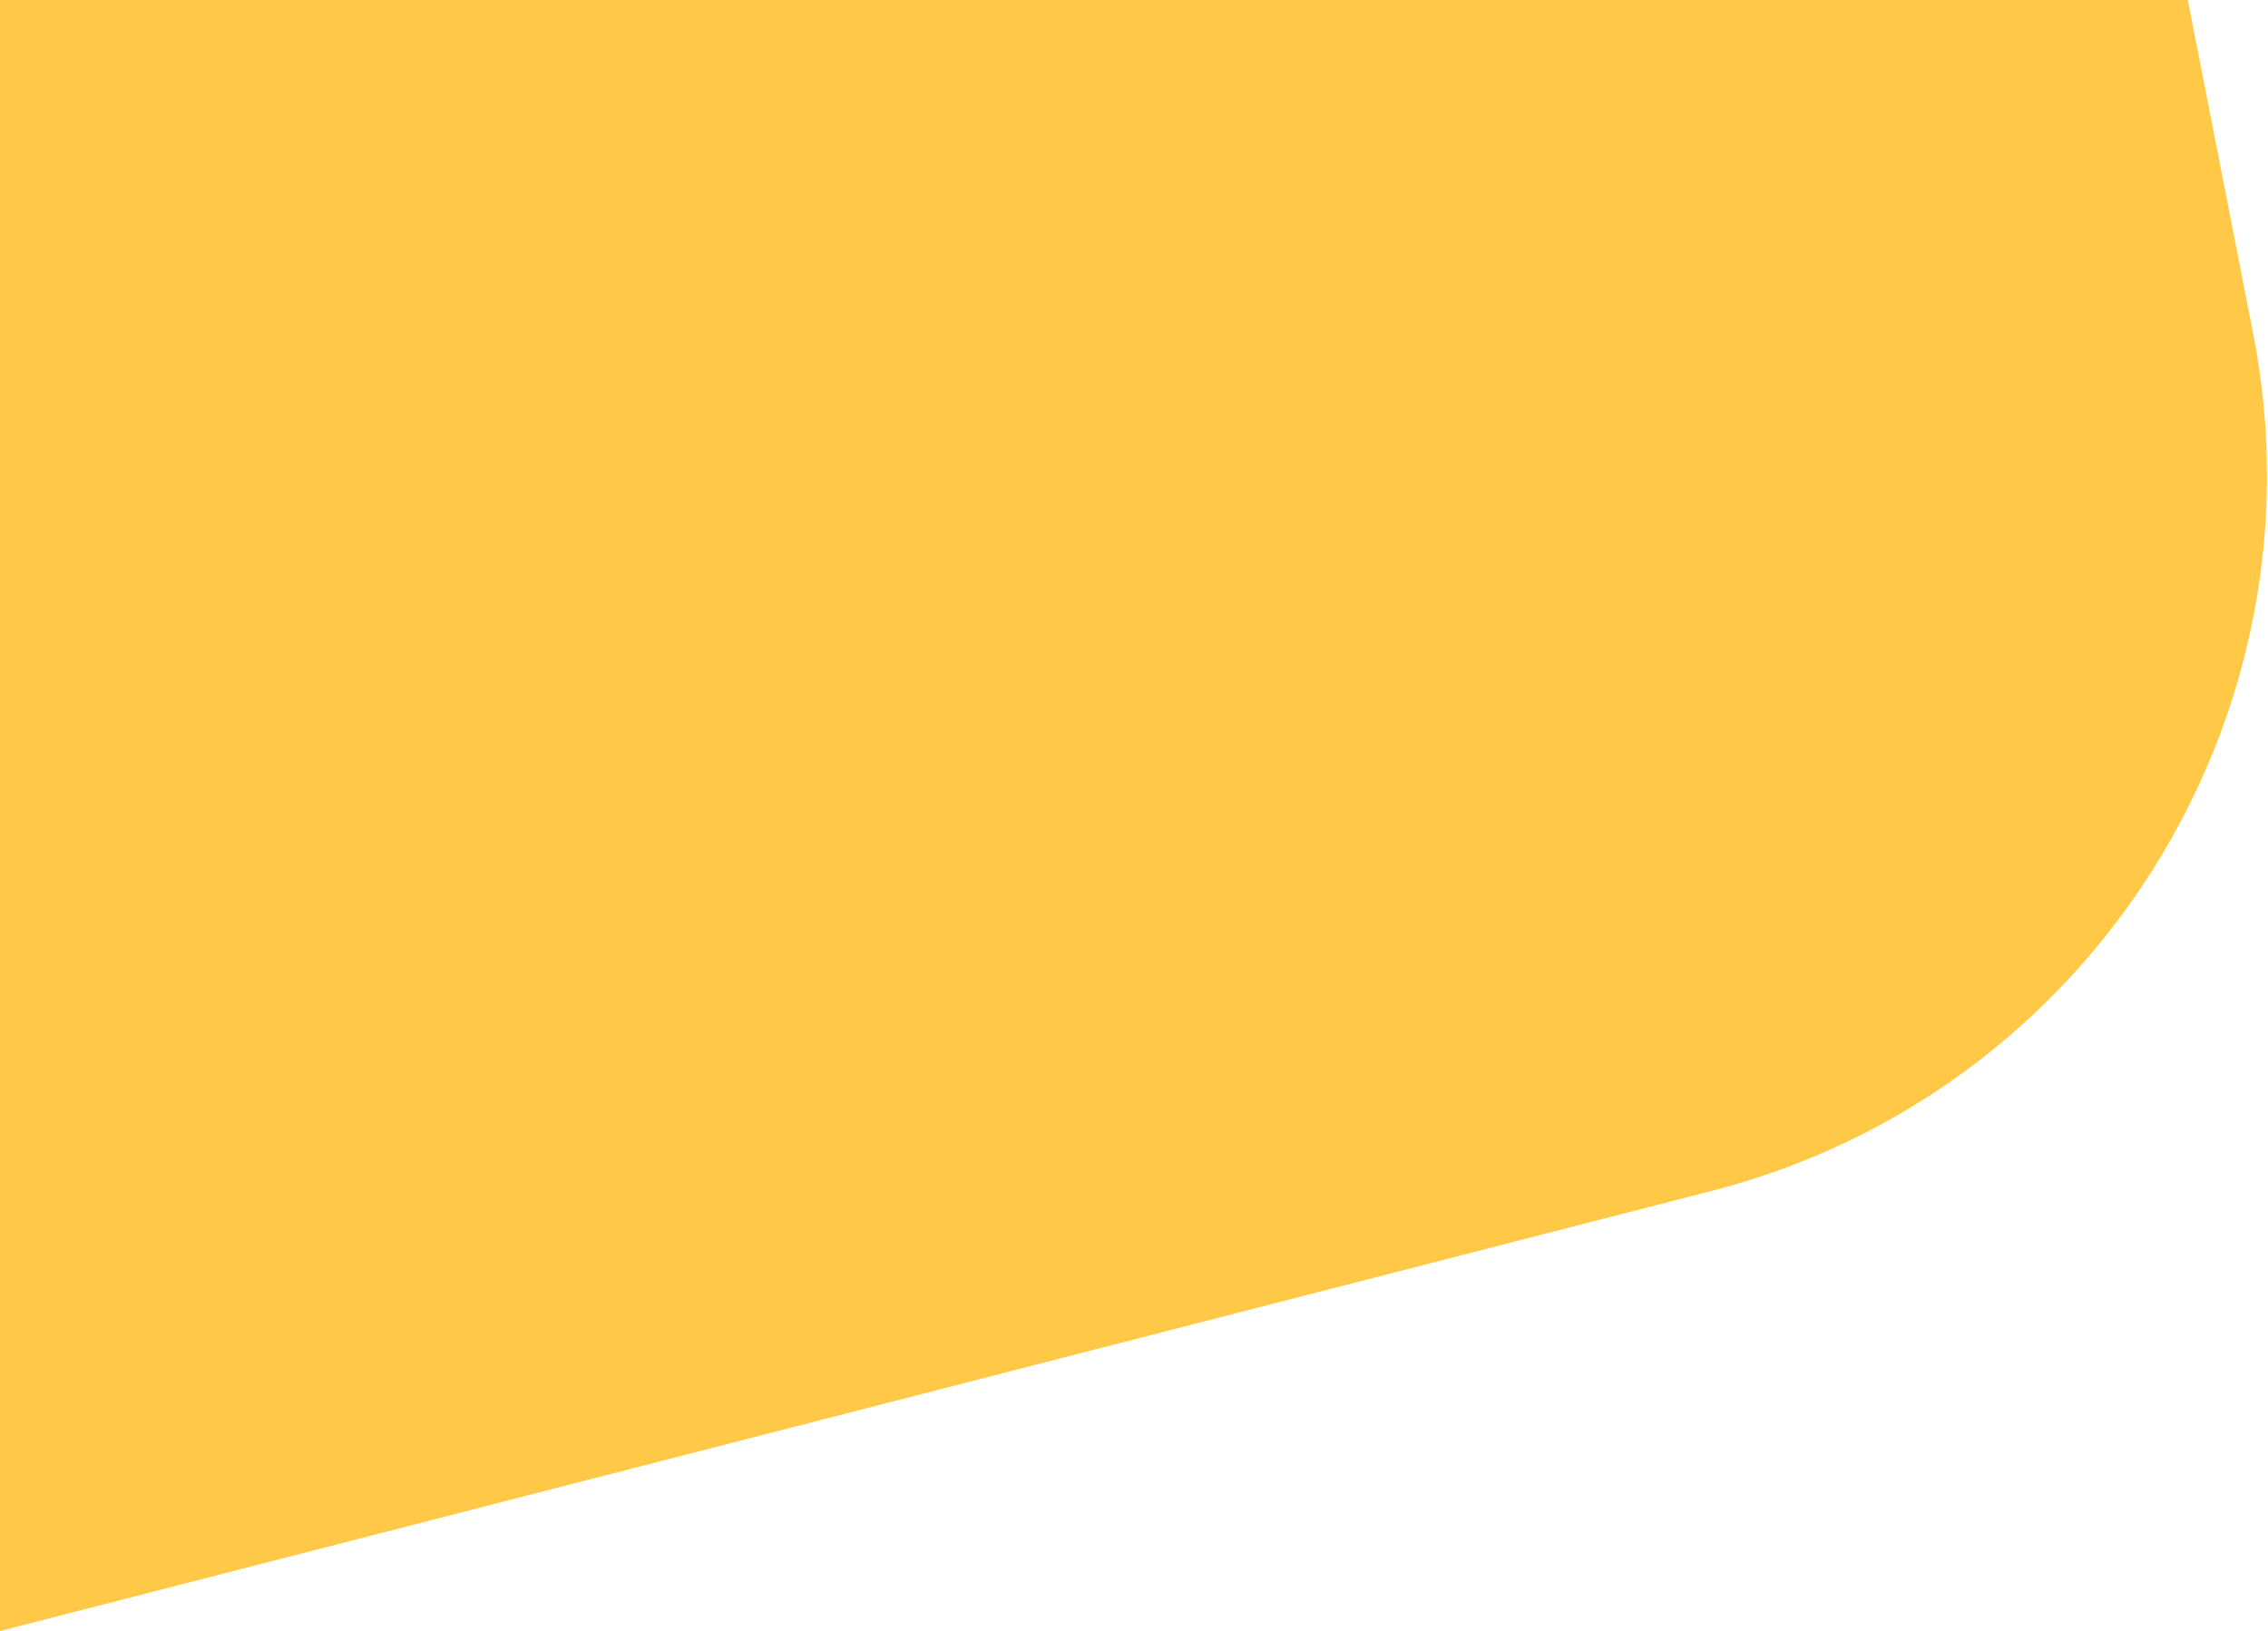 <svg width="666" height="479" viewBox="0 0 666 479" fill="none" xmlns="http://www.w3.org/2000/svg">
<path d="M638.917 -18H0V479L502.717 349.721C614.042 321.093 683.729 210.62 661.619 97.819L638.917 -18Z" fill="#FFC947"/>
</svg>
